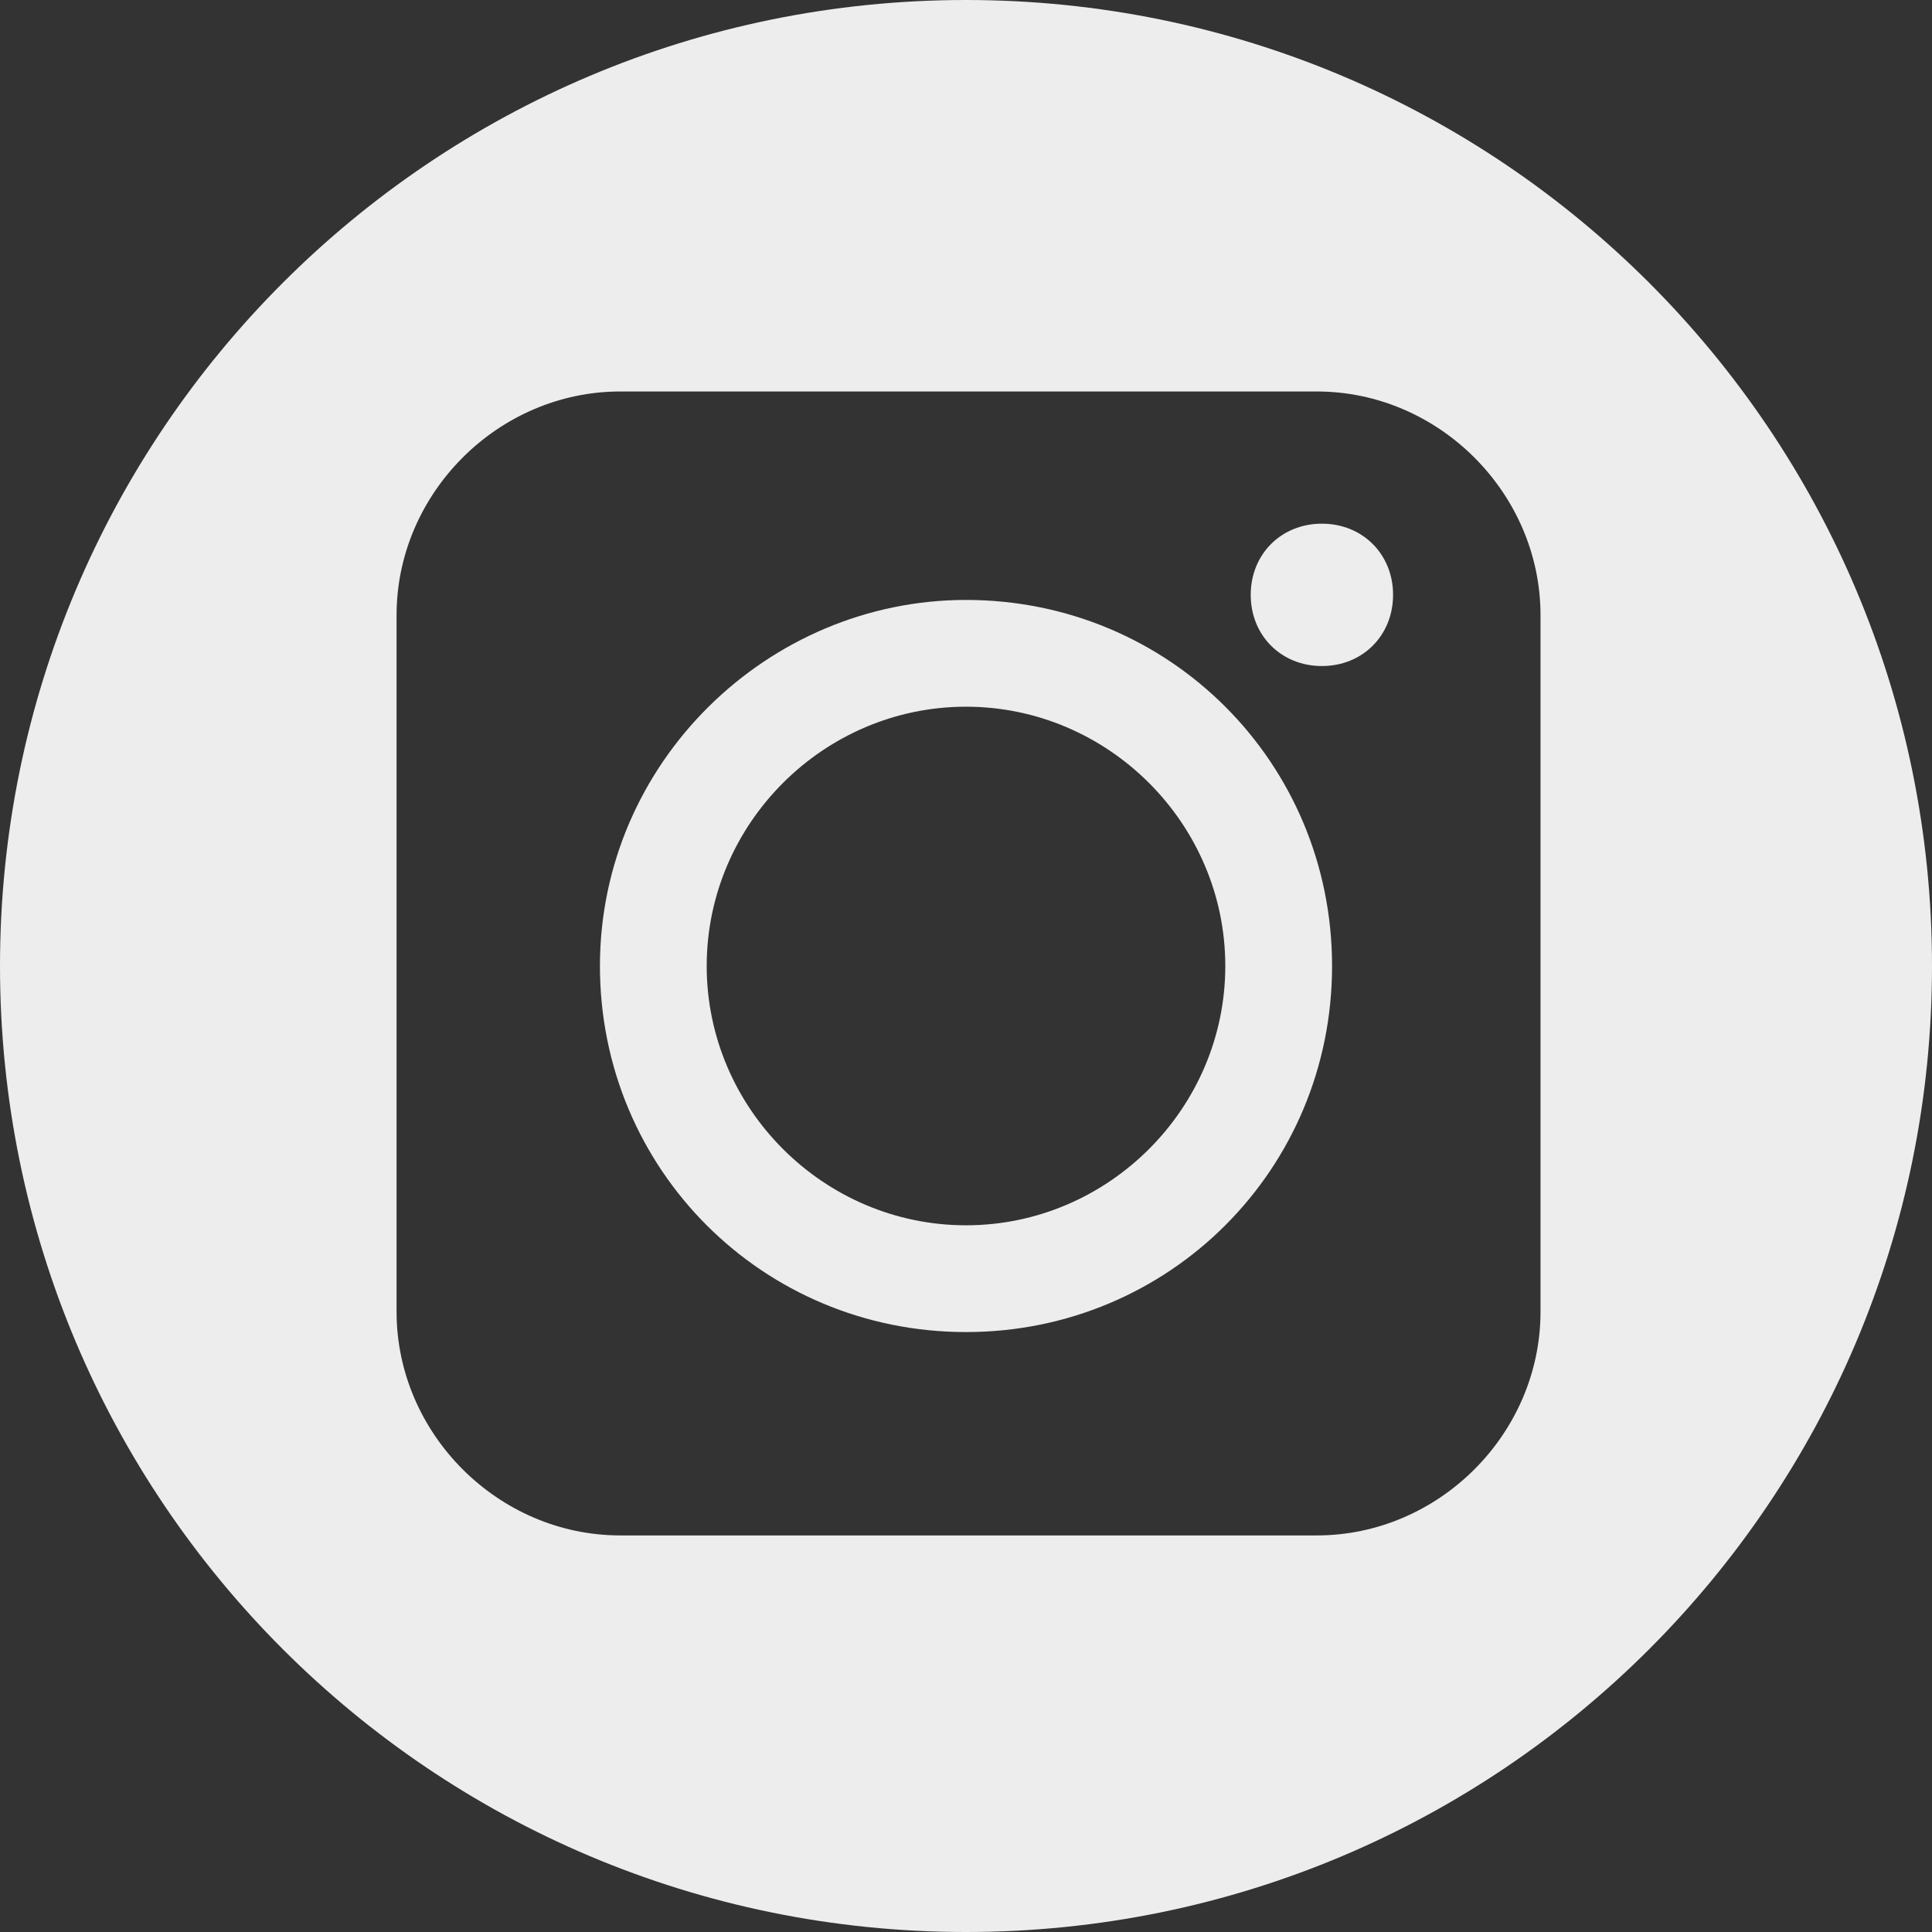 <?xml version="1.0" encoding="UTF-8"?><svg id="b" xmlns="http://www.w3.org/2000/svg" viewBox="0 0 38 38"><rect x="0" y="0" width="38" height="38" fill="#333333" stroke="none"/><defs><style>.d{fill:#ededed;stroke-width:0px;}</style></defs><g id="c"><path class="d" d="m19,0C8.5,0,0,8.5,0,19s8.5,19,19,19,19-8.5,19-19S29.5,0,19,0Zm11.3,25.8c0,2.4-2,4.4-4.4,4.4h-13.7c-2.4,0-4.4-2-4.4-4.4v-13.7c0-2.4,2-4.4,4.4-4.4h13.7c2.4,0,4.4,2,4.4,4.4v13.7Z"/><path class="d" d="m26,10.3c-.8,0-1.4.6-1.4,1.4s.6,1.4,1.4,1.4,1.4-.6,1.4-1.4-.6-1.4-1.4-1.4Z"/><path class="d" d="m19,11.8c-3.9,0-7.2,3.2-7.2,7.2s3.2,7.2,7.2,7.2,7.2-3.2,7.2-7.2-3.2-7.2-7.2-7.2Zm0,12.3c-2.8,0-5.1-2.3-5.1-5.1s2.3-5.1,5.1-5.1,5.1,2.3,5.1,5.1-2.3,5.1-5.1,5.1Z"/></g></svg>